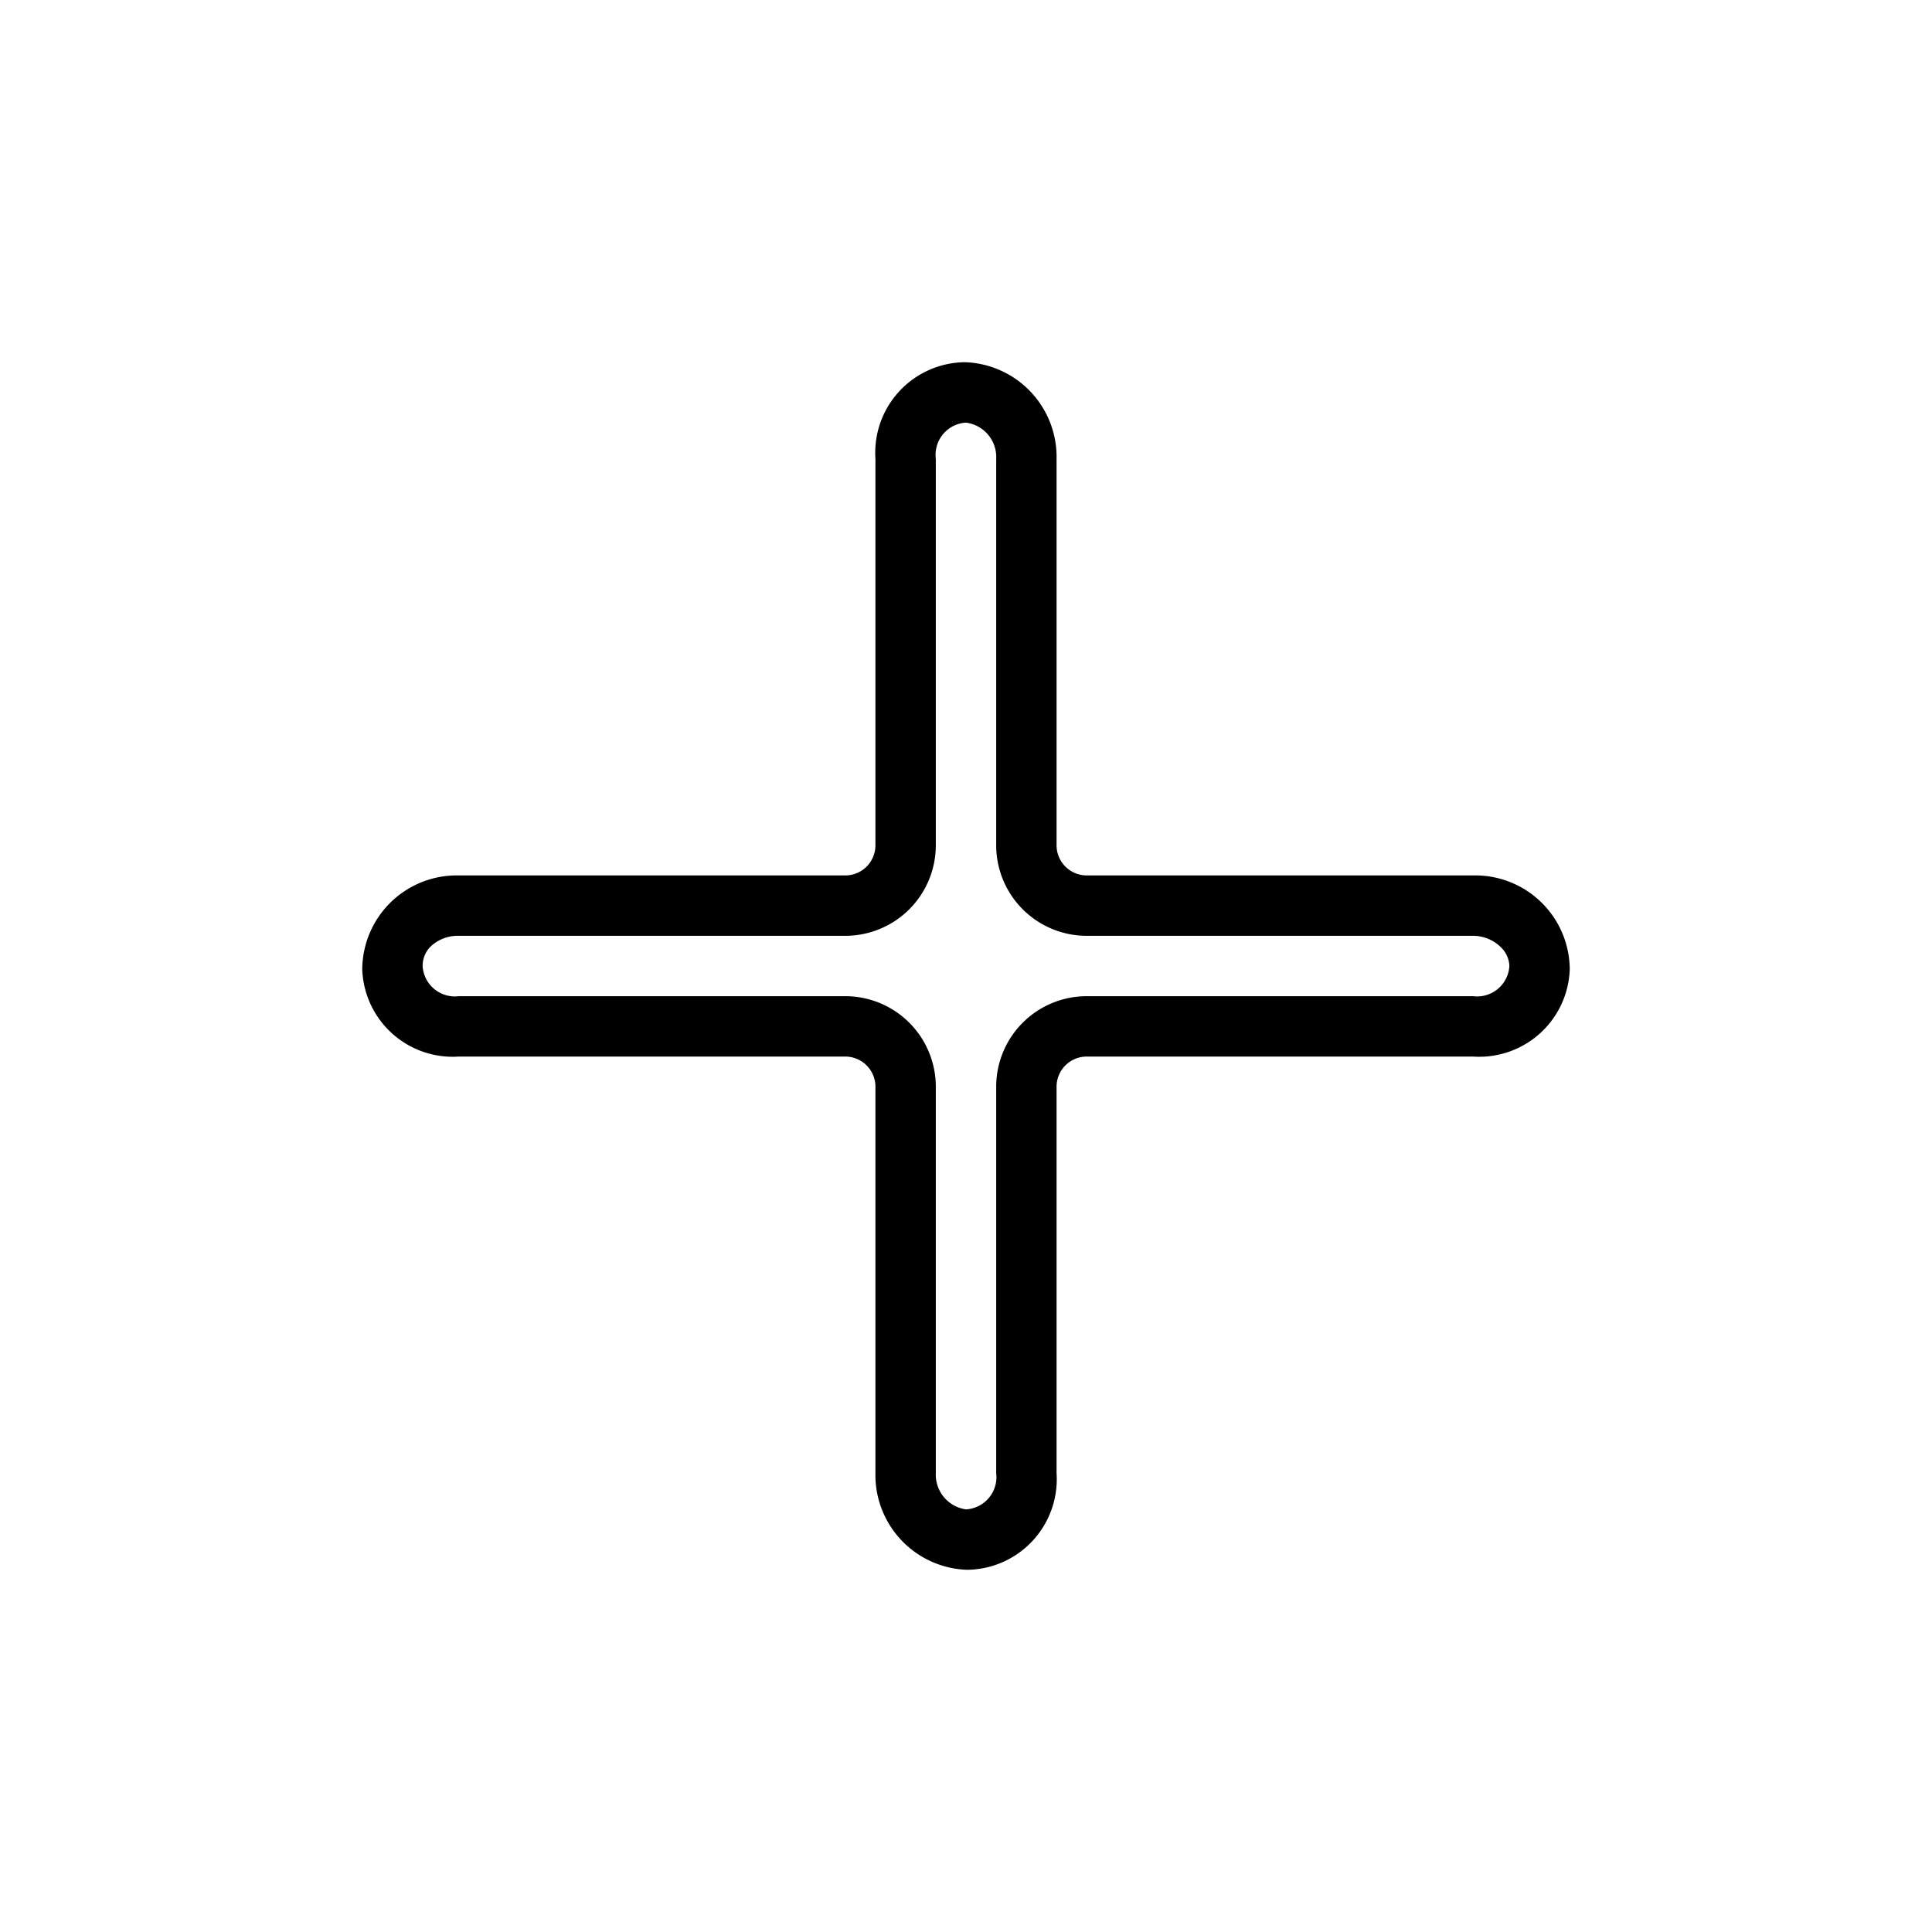 <svg xmlns="http://www.w3.org/2000/svg" data-name="Layer 1" viewBox="0 0 64 64" x="0px" y="0px">
    <path d="M32,14a1.15,1.15,0,0,1,1,1.2V28a3,3,0,0,0,3,3H48.8a1.31,1.31,0,0,1,.93.39A.9.9,0,0,1,50,32a1.07,1.07,0,0,1-1.2,1H36a3,3,0,0,0-3,3V48.8A1.07,1.07,0,0,1,32,50a1.16,1.16,0,0,1-1-1.2V36a3,3,0,0,0-3-3H15.2A1.07,1.07,0,0,1,14,32a.9.9,0,0,1,.27-.65A1.31,1.31,0,0,1,15.2,31H28a3,3,0,0,0,3-3V15.2A1.07,1.07,0,0,1,32,14h0m0-2h-.1A3,3,0,0,0,29,15.2V28a1,1,0,0,1-1,1H15.2A3.13,3.13,0,0,0,12,32.11,3,3,0,0,0,15.2,35H28a1,1,0,0,1,1,1V48.8A3.14,3.14,0,0,0,32,52h.1A3,3,0,0,0,35,48.8V36a1,1,0,0,1,1-1H48.8A3,3,0,0,0,52,32.11,3.13,3.13,0,0,0,48.8,29H36a1,1,0,0,1-1-1V15.2A3.14,3.14,0,0,0,32,12Z"></path>
</svg>